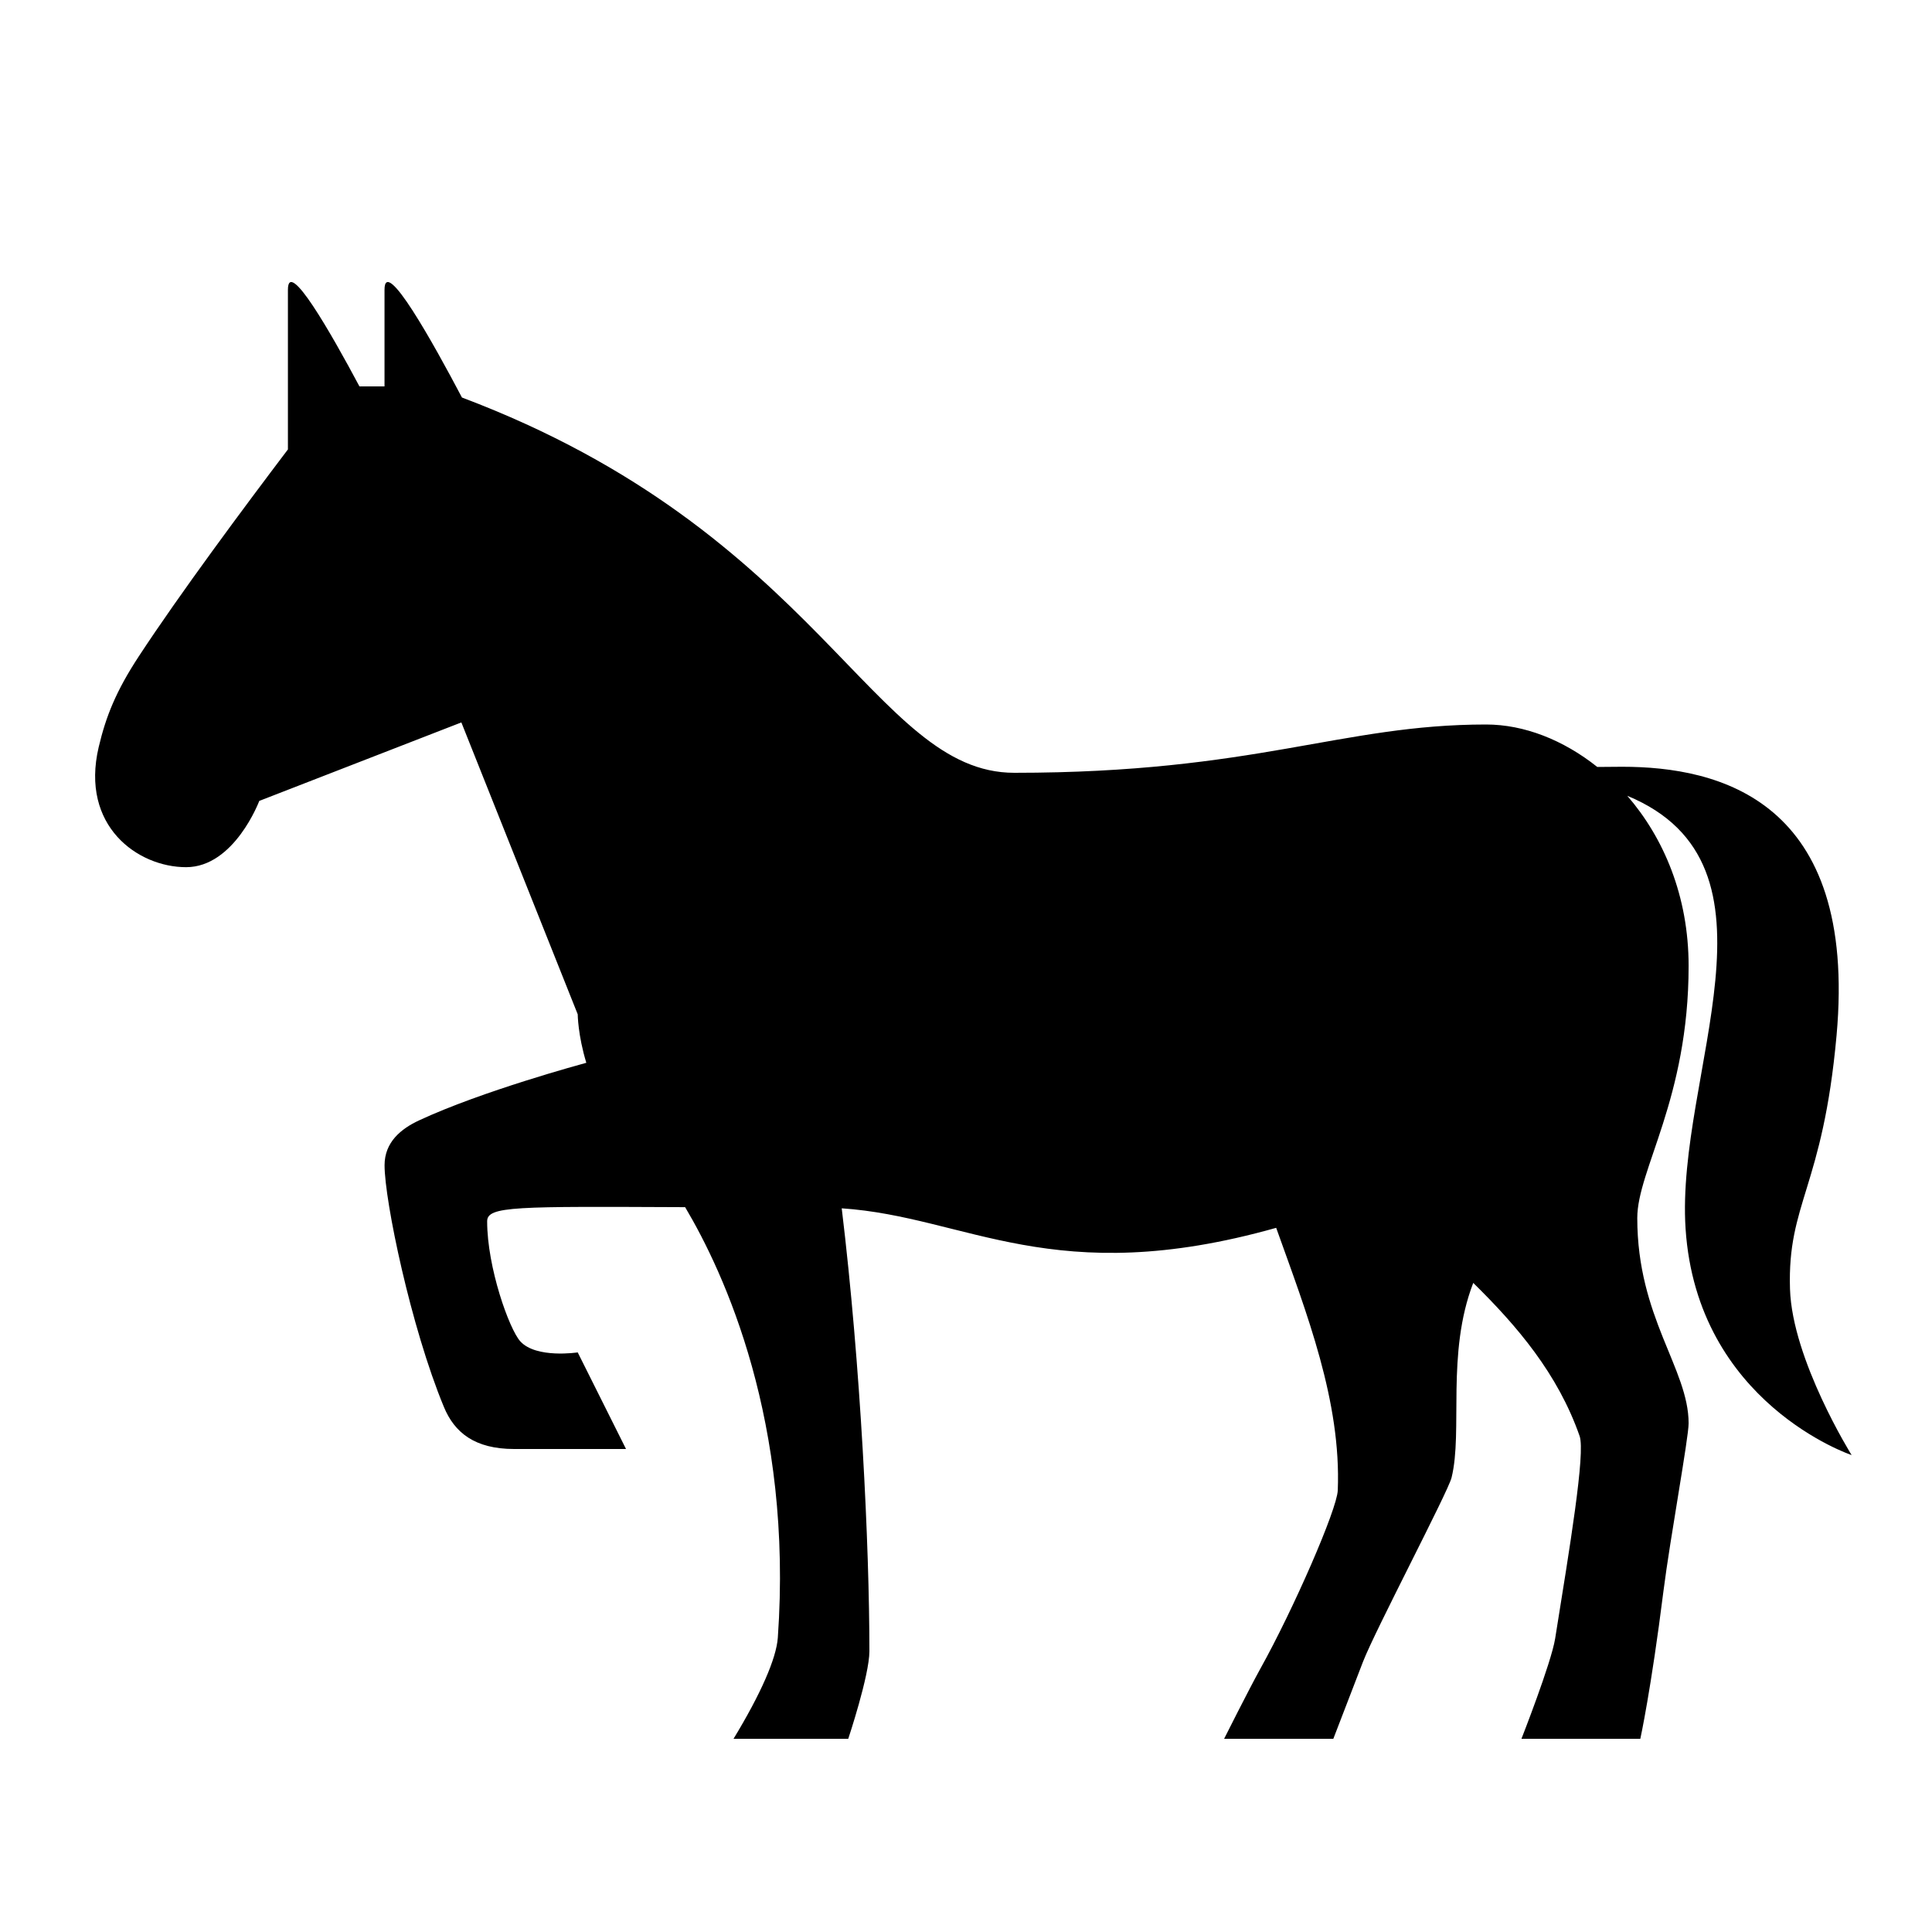 <?xml version="1.0" encoding="utf-8"?>
<!-- Generator: Adobe Illustrator 15.0.0, SVG Export Plug-In . SVG Version: 6.00 Build 0)  -->
<!DOCTYPE svg PUBLIC "-//W3C//DTD SVG 1.1//EN" "http://www.w3.org/Graphics/SVG/1.1/DTD/svg11.dtd">
<svg xmlns="http://www.w3.org/2000/svg" xmlns:xlink="http://www.w3.org/1999/xlink" version="1.1" id="Shape_5_2_" x="0px" y="0px" width="40px" height="40px" viewBox="0 0 40 40" enable-background="new 0 0 40 40" xml:space="preserve">
<g>
	<g>
		<path d="M34.898,25.438c0.237,3.617,3.438,4.688,3.438,4.688s-1.23-1.972-1.276-3.438c-0.056-1.788,0.679-2.095,0.964-5.25    c0.44-4.875-2.438-5.563-4.438-5.563c-0.188,0-0.352,0.002-0.516,0.004C32.368,15.32,31.556,15,30.768,15c-3,0-4.768,1-9.768,1    c-2.92,0-4.001-4.968-11.436-7.77C8.981,7.123,7.961,5.285,7.961,6v2H7.442C6.85,6.889,5.961,5.333,5.961,6v3.305    c-0.909,1.2-2.234,2.982-3.088,4.285c-0.468,0.714-0.679,1.237-0.83,1.879c-0.384,1.635,0.81,2.485,1.81,2.485    s1.515-1.372,1.515-1.372l4.184-1.625L11.961,21c0,0,0.003,0.43,0.178,1.004c-0.076,0.021-2.158,0.584-3.464,1.193    c-0.371,0.173-0.713,0.448-0.713,0.928c0,0.733,0.545,3.354,1.227,5.001C9.41,29.664,9.833,30,10.646,30c1,0,2.315,0,2.315,0l-1-2    c0,0-0.859,0.132-1.188-0.228c-0.229-0.251-0.687-1.529-0.687-2.486c0-0.318,0.592-0.308,4.099-0.293    c0.813,1.369,2.234,4.45,1.919,8.913c-0.031,0.435-0.357,1.171-0.917,2.094h2.375c0,0,0.438-1.313,0.438-1.813    c0-2.168-0.179-5.912-0.573-9.17c2.599,0.174,4.384,1.703,8.995,0.404c0.635,1.776,1.349,3.594,1.275,5.437    c-0.016,0.394-0.914,2.454-1.604,3.693C25.845,35,25.344,36,25.344,36h2.261c0,0,0.146-0.375,0.614-1.594    c0.251-0.65,1.761-3.517,1.834-3.813c0.239-0.969-0.115-2.569,0.449-4.032c0.912,0.896,1.75,1.88,2.202,3.17    c0.123,0.351-0.206,2.319-0.506,4.192C32.117,34.43,31.5,36,31.5,36h2.461c0,0,0.221-1.003,0.479-3.058    c0.139-1.097,0.521-3.169,0.521-3.474c0-1.127-1.063-2.188-1.063-4.25c0-1,1.063-2.469,1.063-5.219    c0-1.447-0.517-2.654-1.27-3.523C37.153,17.908,34.688,22.242,34.898,25.438z"/>
	</g>
</g>
</svg>
